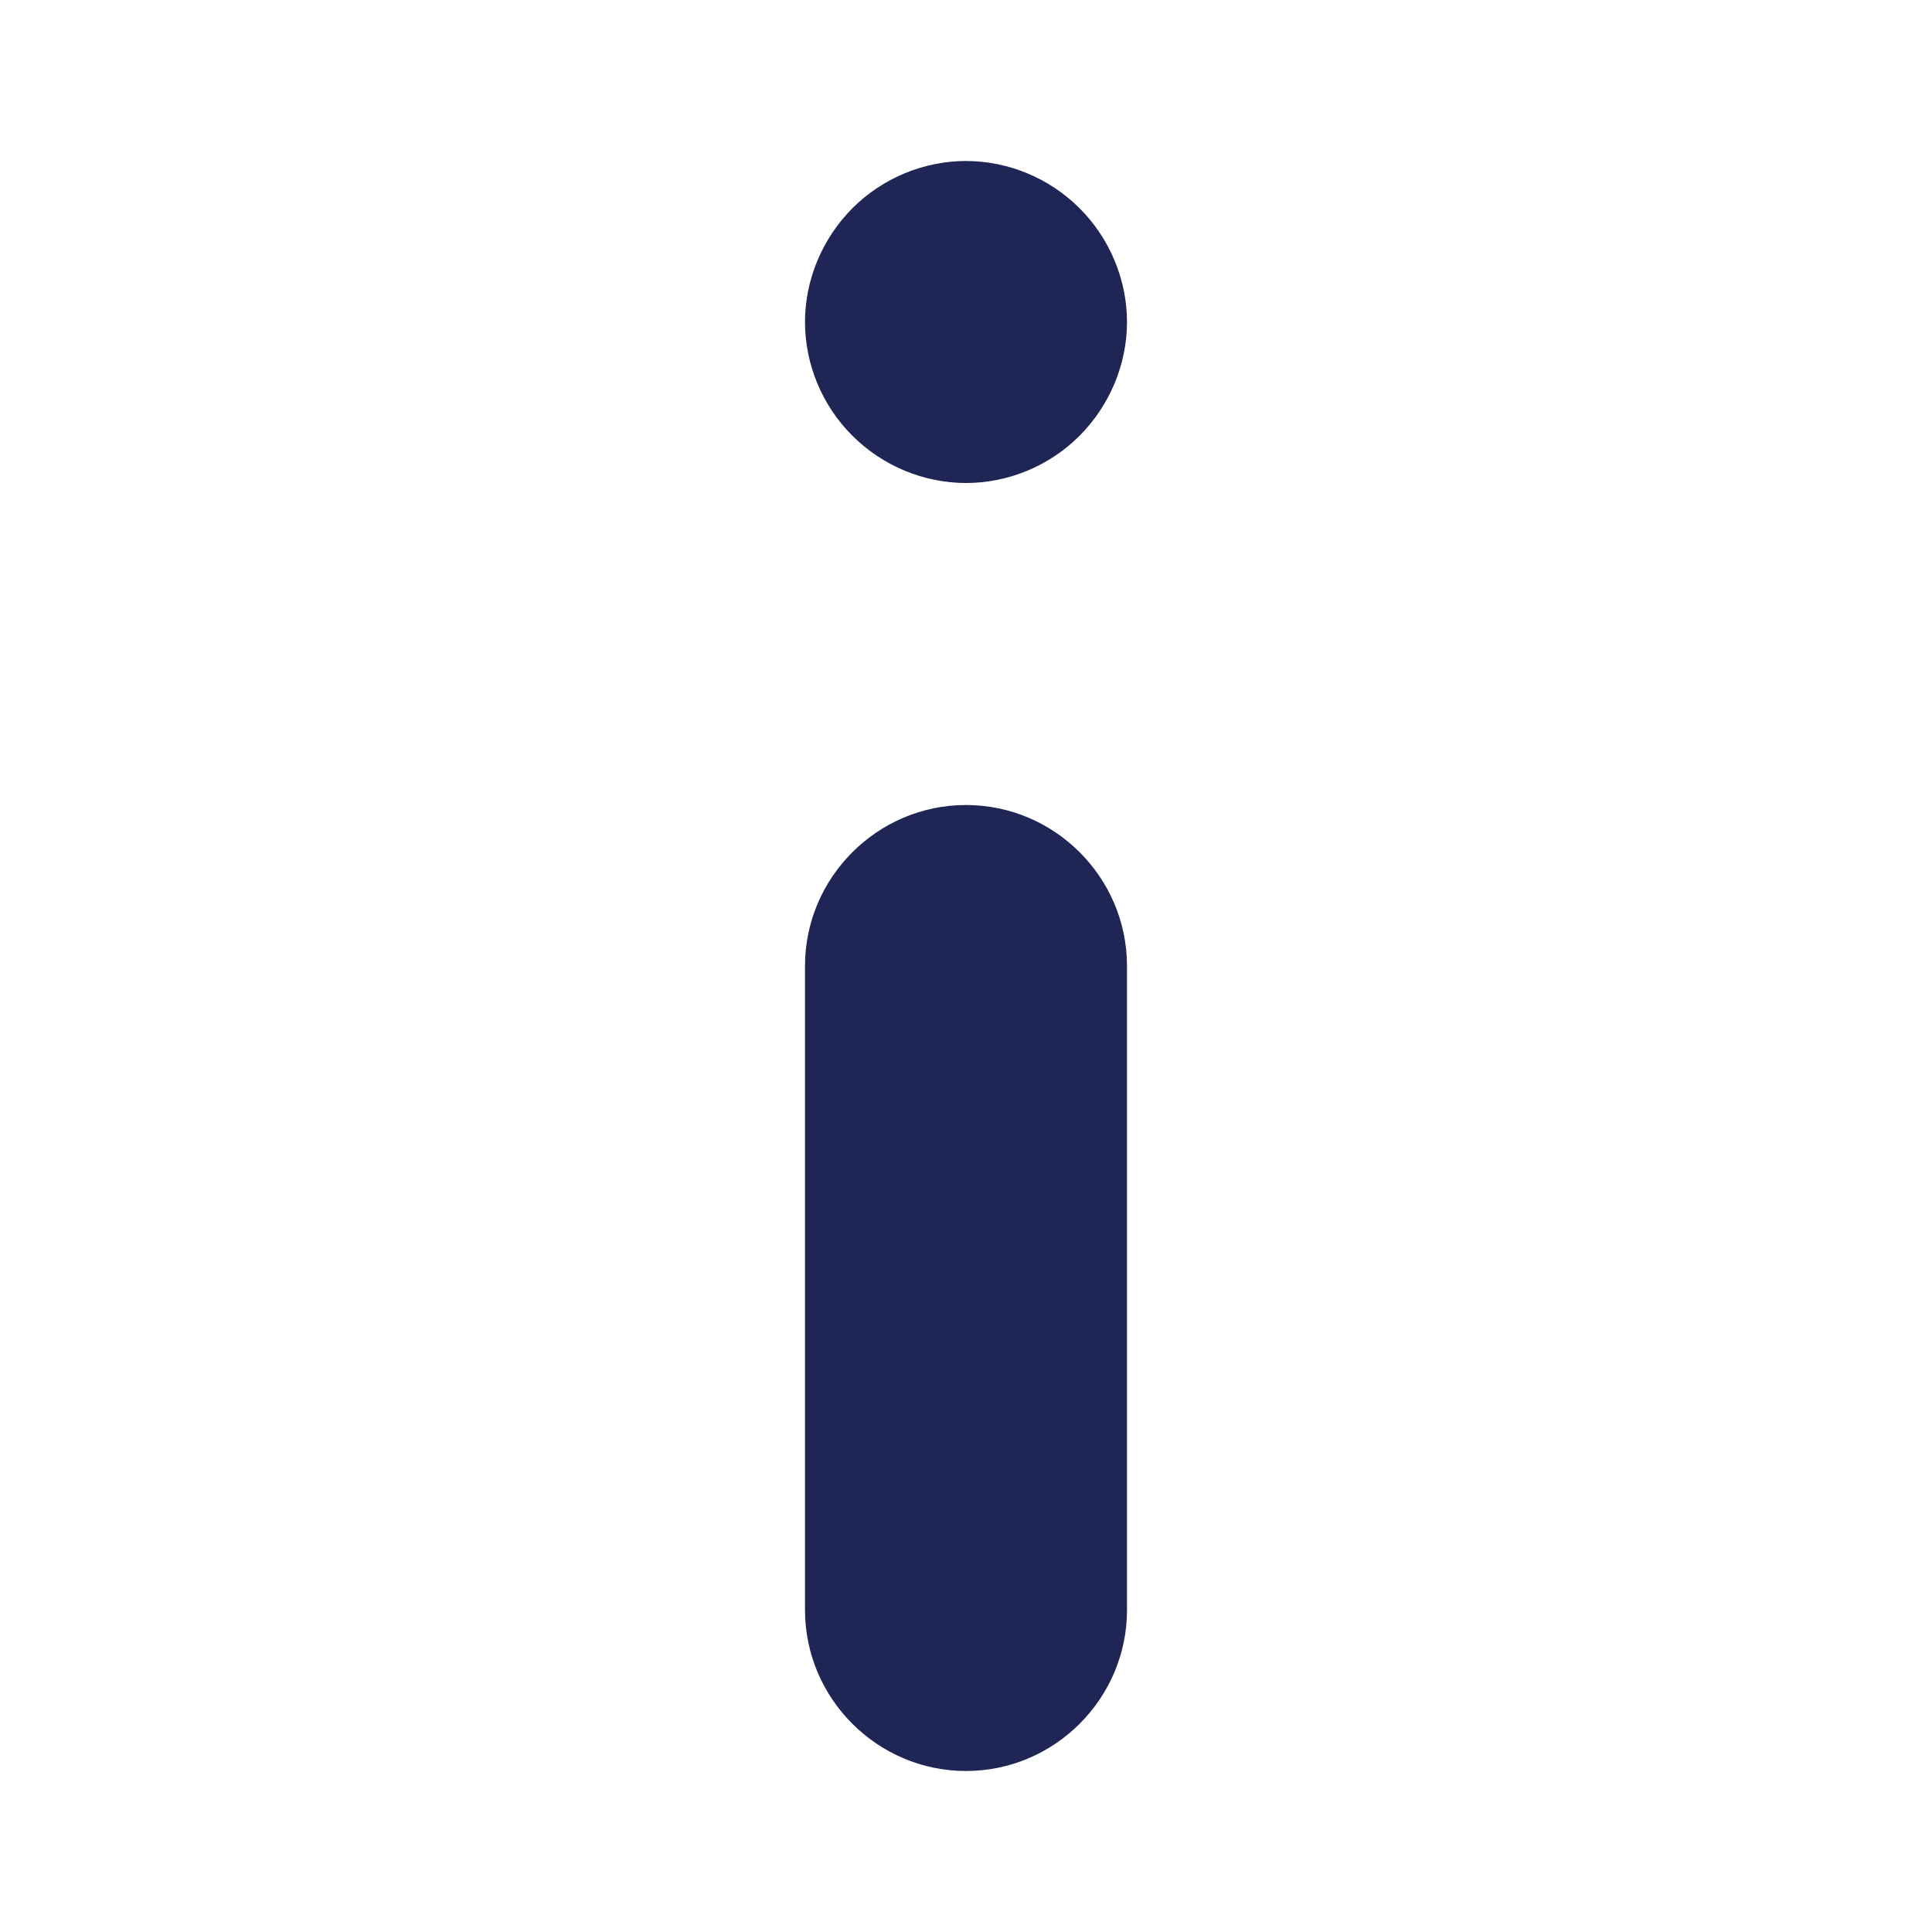 <?xml version="1.0" encoding="UTF-8" standalone="no"?>
<svg width="12px" height="12px" viewBox="0 0 12 12" version="1.1" xmlns="http://www.w3.org/2000/svg" xmlns:xlink="http://www.w3.org/1999/xlink">
    <!-- Generator: Sketch 46.2 (44496) - http://www.bohemiancoding.com/sketch -->
    <title>Icon/utility/Indigo/12px/Info</title>
    <desc>Created with Sketch.</desc>
    <defs></defs>
    <g id="Symbols" stroke="none" stroke-width="1" fill="none" fill-rule="evenodd">
        <g id="Icon/utility/Indigo/12px/Info" fill="#1F2555">
            <g id="i" transform="translate(5, 1)">
                <path d="M1.706,1.706 C1.519,1.894 1.262,2 1,2 C0.738,2 0.482,1.894 0.294,1.706 C0.106,1.519 0,1.262 0,1 C0,0.738 0.107,0.482 0.294,0.294 C0.481,0.106 0.738,0 1,0 C1.262,0 1.518,0.106 1.706,0.294 C1.893,0.481 2,0.738 2,1 C2,1.262 1.893,1.518 1.706,1.706 L1.706,1.706 Z" id="Path"></path>
                <path d="M2,9 C2,9.55 1.55,10 1,10 C0.45,10 0,9.55 0,9 L0,5 C0,4.45 0.45,4 1,4 C1.55,4 2,4.45 2,5 L2,9 Z" id="Path"></path>
            </g>
        </g>
    </g>
</svg>